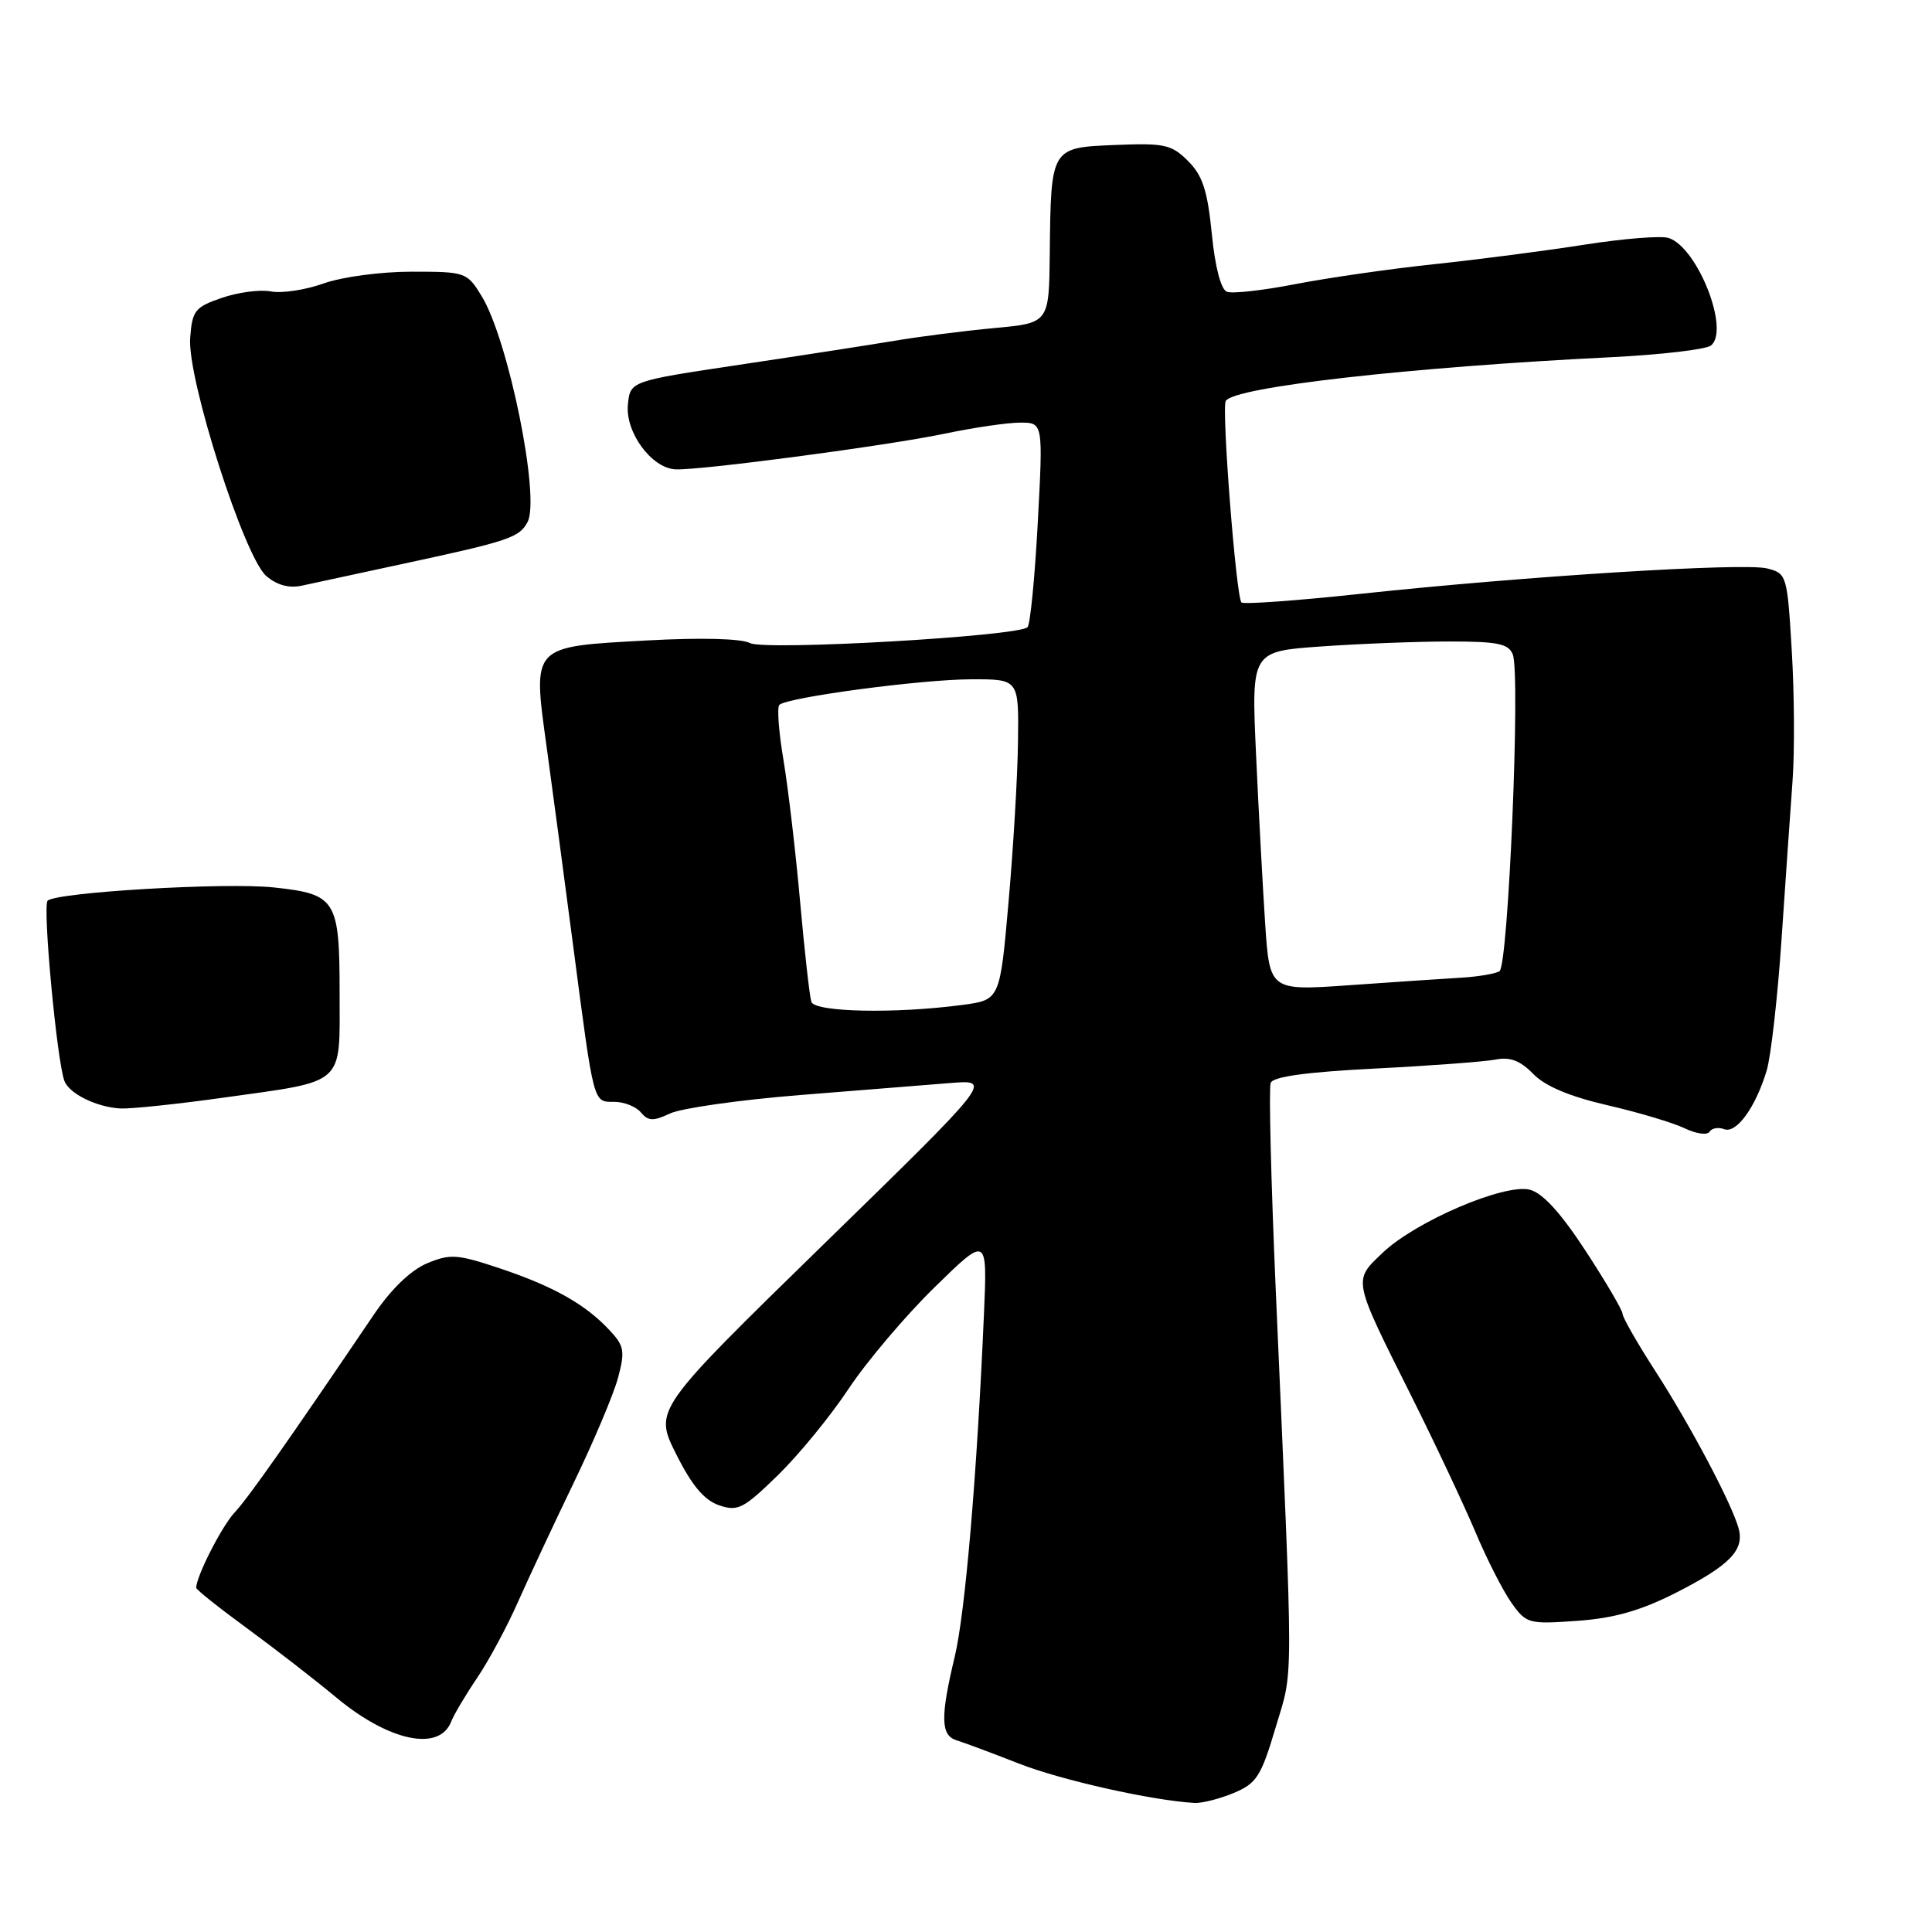 <?xml version="1.0" encoding="UTF-8" standalone="no"?>
<!DOCTYPE svg PUBLIC "-//W3C//DTD SVG 1.1//EN" "http://www.w3.org/Graphics/SVG/1.1/DTD/svg11.dtd" >
<svg xmlns="http://www.w3.org/2000/svg" xmlns:xlink="http://www.w3.org/1999/xlink" version="1.1" viewBox="0 0 256 256">
 <g >
 <path fill="currentColor"
d=" M 163.47 237.58 C 166.51 236.31 167.10 235.39 169.03 228.89 C 171.41 220.91 171.41 224.98 169.05 171.10 C 168.42 156.59 168.11 144.16 168.37 143.49 C 168.68 142.66 173.13 142.05 182.17 141.59 C 189.50 141.22 196.69 140.68 198.16 140.40 C 200.09 140.02 201.44 140.53 203.16 142.30 C 204.73 143.92 207.98 145.29 213.00 146.45 C 217.12 147.40 221.73 148.78 223.24 149.51 C 224.75 150.24 226.23 150.44 226.52 149.96 C 226.82 149.48 227.69 149.33 228.46 149.62 C 230.08 150.24 232.61 146.76 234.09 141.87 C 234.65 140.02 235.54 132.20 236.06 124.50 C 236.58 116.80 237.24 107.35 237.52 103.50 C 237.81 99.65 237.76 91.89 237.42 86.24 C 236.82 76.19 236.75 75.98 234.15 75.32 C 231.06 74.54 202.16 76.34 180.24 78.69 C 171.85 79.59 164.77 80.10 164.50 79.83 C 163.79 79.12 161.84 54.06 162.42 53.12 C 163.56 51.28 186.76 48.65 213.50 47.33 C 220.10 47.00 226.04 46.31 226.71 45.78 C 229.26 43.76 224.92 32.74 221.09 31.53 C 220.09 31.21 215.05 31.62 209.89 32.43 C 204.72 33.24 195.78 34.40 190.00 35.01 C 184.22 35.62 175.98 36.81 171.68 37.64 C 167.38 38.48 163.28 38.94 162.57 38.66 C 161.78 38.36 161.00 35.37 160.57 30.97 C 160.00 25.25 159.35 23.26 157.43 21.34 C 155.24 19.15 154.30 18.94 147.79 19.21 C 139.22 19.56 139.25 19.49 139.10 33.65 C 139.00 42.80 139.00 42.80 131.75 43.47 C 127.76 43.84 121.80 44.60 118.50 45.16 C 115.20 45.71 105.97 47.14 98.00 48.33 C 83.50 50.50 83.50 50.50 83.20 53.63 C 82.84 57.28 86.34 62.04 89.50 62.19 C 92.74 62.35 117.68 59.04 125.20 57.46 C 129.01 56.66 133.50 56.00 135.18 56.00 C 138.22 56.00 138.22 56.00 137.51 69.25 C 137.12 76.54 136.51 82.77 136.15 83.11 C 134.85 84.32 101.32 86.24 99.38 85.21 C 98.23 84.61 92.92 84.47 85.78 84.86 C 70.30 85.71 70.57 85.42 72.44 99.03 C 73.23 104.79 74.82 116.70 75.97 125.50 C 78.73 146.56 78.58 146.00 81.40 146.00 C 82.69 146.00 84.28 146.63 84.92 147.40 C 85.88 148.56 86.55 148.59 88.79 147.54 C 90.28 146.84 98.03 145.74 106.00 145.10 C 113.97 144.47 122.97 143.75 126.00 143.50 C 131.50 143.06 131.50 143.06 109.08 164.93 C 86.66 186.81 86.66 186.81 89.58 192.65 C 91.66 196.82 93.30 198.77 95.26 199.45 C 97.77 200.31 98.50 199.93 103.10 195.45 C 105.88 192.73 110.10 187.57 112.46 184.00 C 114.83 180.43 119.93 174.40 123.80 170.61 C 130.83 163.73 130.83 163.73 130.38 174.11 C 129.45 195.49 127.90 213.69 126.51 219.50 C 124.59 227.53 124.64 229.95 126.75 230.60 C 127.71 230.89 131.43 232.28 135.00 233.68 C 140.61 235.88 152.61 238.57 158.28 238.90 C 159.26 238.95 161.60 238.36 163.47 237.58 Z  M 59.79 228.11 C 60.13 227.23 61.67 224.62 63.23 222.32 C 64.78 220.02 67.20 215.52 68.61 212.32 C 70.03 209.12 73.36 202.00 76.01 196.50 C 78.67 191.00 81.32 184.72 81.90 182.54 C 82.84 179.01 82.71 178.32 80.74 176.23 C 77.54 172.81 73.34 170.45 66.25 168.07 C 60.59 166.18 59.67 166.11 56.58 167.40 C 54.44 168.30 51.83 170.81 49.56 174.16 C 38.18 190.97 32.88 198.50 31.10 200.40 C 29.41 202.19 26.00 208.88 26.00 210.39 C 26.00 210.64 29.04 213.06 32.75 215.77 C 36.46 218.49 41.75 222.59 44.50 224.88 C 51.52 230.74 58.23 232.16 59.79 228.11 Z  M 222.05 211.06 C 229.22 207.41 231.17 205.40 230.37 202.50 C 229.46 199.22 224.04 188.97 219.37 181.72 C 216.96 177.99 215.00 174.56 215.00 174.10 C 215.00 173.63 212.80 169.88 210.11 165.76 C 206.80 160.69 204.40 158.07 202.70 157.64 C 199.34 156.80 187.59 161.83 183.23 165.98 C 179.26 169.75 179.18 169.33 187.02 185.00 C 190.18 191.32 193.99 199.43 195.50 203.00 C 197.00 206.57 199.15 210.79 200.27 212.37 C 202.24 215.15 202.54 215.23 209.00 214.77 C 213.89 214.42 217.39 213.42 222.05 211.06 Z  M 29.49 145.46 C 45.95 143.16 45.00 144.00 45.00 131.59 C 45.00 119.20 44.54 118.47 36.28 117.59 C 29.91 116.90 7.44 118.23 6.31 119.35 C 5.62 120.04 7.54 140.65 8.54 143.24 C 9.19 144.94 12.84 146.72 15.99 146.88 C 17.35 146.94 23.43 146.31 29.49 145.46 Z  M 53.50 74.69 C 67.45 71.69 68.81 71.23 69.90 69.18 C 71.62 65.97 67.37 45.04 63.83 39.25 C 61.88 36.06 61.70 36.00 54.54 36.00 C 50.47 36.00 45.32 36.69 42.88 37.56 C 40.47 38.42 37.34 38.89 35.92 38.62 C 34.50 38.34 31.58 38.72 29.42 39.46 C 25.83 40.69 25.47 41.14 25.20 44.78 C 24.79 50.15 32.36 73.82 35.29 76.33 C 36.69 77.53 38.30 77.97 39.96 77.61 C 41.36 77.30 47.45 75.99 53.50 74.69 Z  M 107.51 132.75 C 107.28 132.06 106.61 126.10 106.02 119.50 C 105.43 112.90 104.44 104.46 103.82 100.74 C 103.19 97.03 102.94 93.72 103.27 93.40 C 104.27 92.40 122.17 90.01 128.75 90.01 C 135.00 90.00 135.00 90.00 134.89 98.25 C 134.84 102.79 134.27 112.35 133.64 119.50 C 132.50 132.50 132.50 132.50 127.50 133.16 C 118.62 134.34 107.98 134.12 107.51 132.75 Z  M 167.64 122.39 C 167.32 117.50 166.77 107.38 166.43 99.91 C 165.81 86.31 165.81 86.31 175.06 85.66 C 180.15 85.30 187.79 85.00 192.05 85.00 C 198.49 85.00 199.90 85.29 200.46 86.74 C 201.48 89.42 199.86 127.97 198.69 128.69 C 198.14 129.03 195.84 129.42 193.59 129.55 C 191.34 129.68 184.72 130.13 178.87 130.54 C 168.24 131.29 168.24 131.29 167.64 122.39 Z "/>
</g>
</svg>